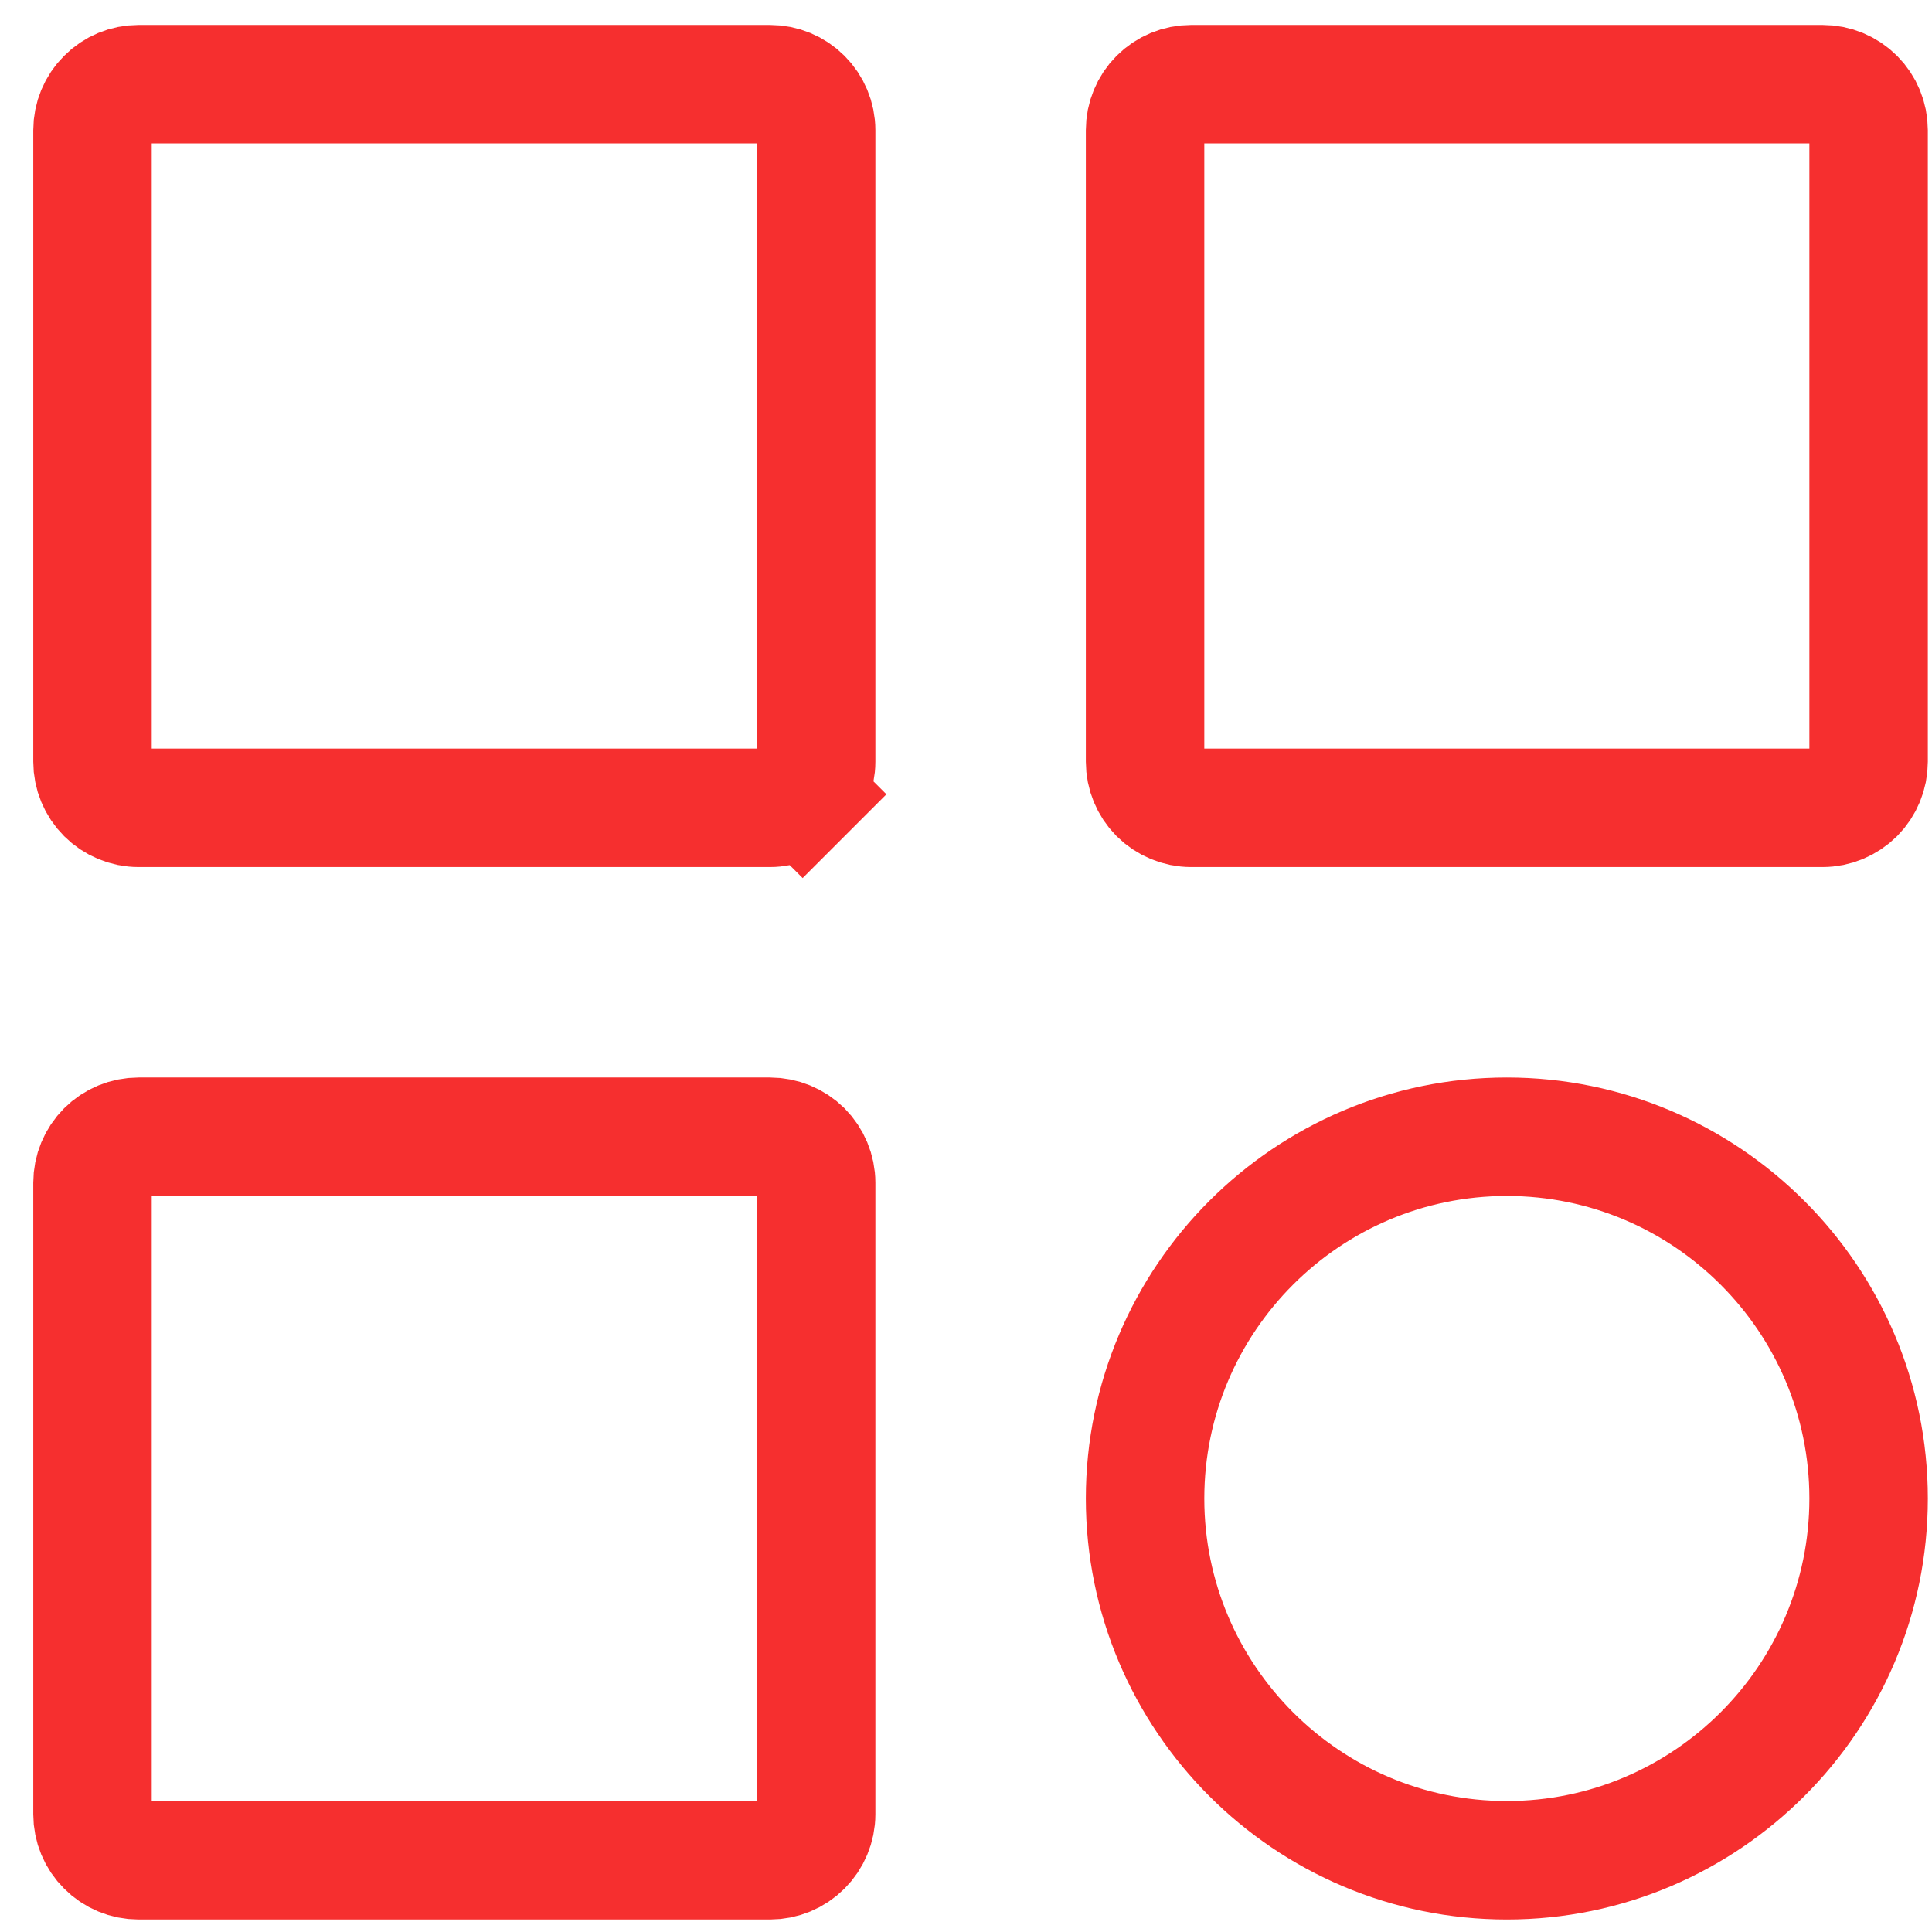 <svg width="16" height="16" viewBox="0 0 16 16" fill="none" xmlns="http://www.w3.org/2000/svg">
<path d="M6.377 6.69H1.147C1.046 6.69 0.949 6.649 0.878 6.578C0.806 6.506 0.766 6.409 0.766 6.308V1.078C0.766 0.977 0.806 0.88 0.878 0.809C0.949 0.737 1.046 0.697 1.147 0.697H6.377C6.478 0.697 6.575 0.737 6.647 0.809C6.718 0.88 6.759 0.977 6.759 1.078V6.308C6.759 6.409 6.718 6.506 6.647 6.578L6.994 6.925L6.647 6.578C6.575 6.649 6.478 6.69 6.377 6.69ZM15.094 6.69H9.864C9.763 6.69 9.666 6.649 9.594 6.578C9.523 6.506 9.483 6.409 9.483 6.308V1.078C9.483 0.977 9.523 0.88 9.594 0.809C9.666 0.737 9.763 0.697 9.864 0.697H15.094C15.195 0.697 15.292 0.737 15.364 0.809C15.435 0.88 15.475 0.977 15.475 1.078V6.308C15.475 6.409 15.435 6.506 15.364 6.578C15.292 6.649 15.195 6.69 15.094 6.69ZM6.377 15.406H1.147C1.046 15.406 0.949 15.366 0.878 15.294C0.806 15.223 0.766 15.126 0.766 15.025V9.795C0.766 9.694 0.806 9.597 0.878 9.525C0.949 9.454 1.046 9.414 1.147 9.414H6.377C6.478 9.414 6.575 9.454 6.647 9.525C6.718 9.597 6.759 9.694 6.759 9.795V15.025C6.759 15.126 6.718 15.223 6.647 15.294C6.575 15.366 6.478 15.406 6.377 15.406ZM15.475 12.41C15.475 14.062 14.131 15.406 12.479 15.406C10.827 15.406 9.483 14.062 9.483 12.41C9.483 10.758 10.827 9.414 12.479 9.414C14.131 9.414 15.475 10.758 15.475 12.41Z" stroke="#F62F2F" stroke-width="0.981"/>
</svg>
